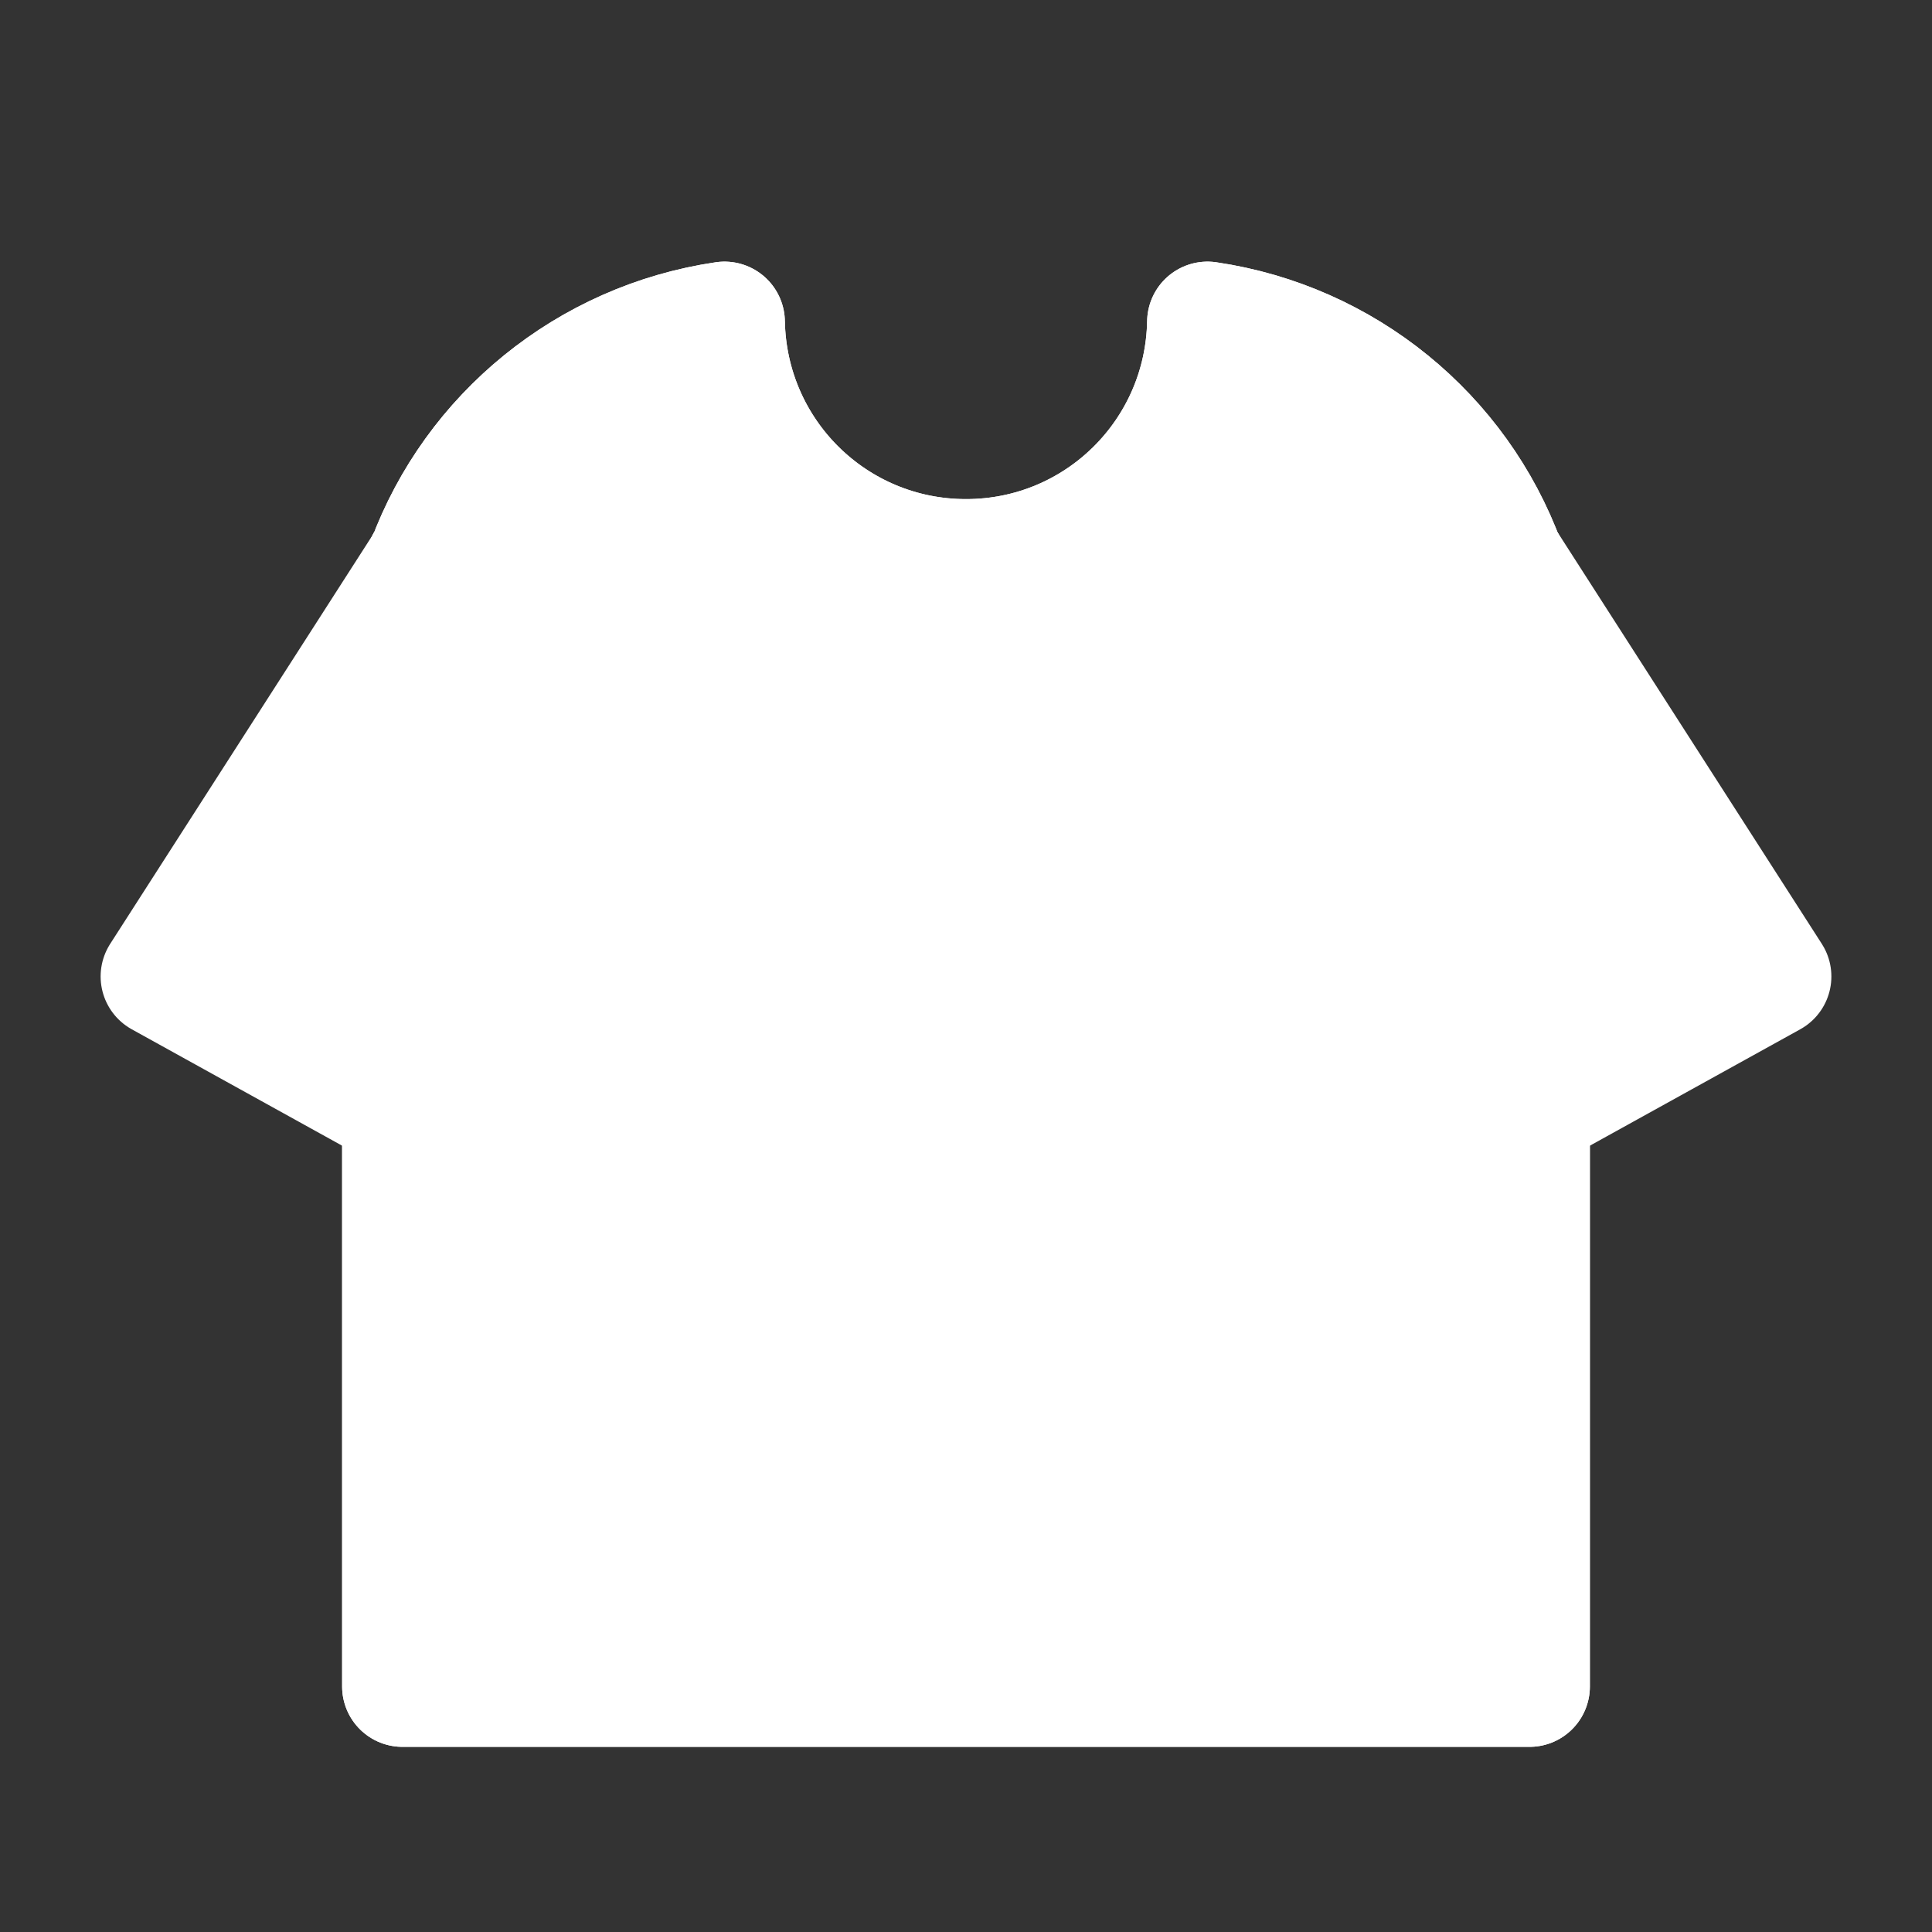 <svg width="24" height="24" viewBox="0 0 24 24" fill="none" xmlns="http://www.w3.org/2000/svg">
<rect x="0" y="0" width="24" height="24" fill="#333333" stroke="none"/>
<path d="M18.69 6.98L18.7 6.99L22 12.13L19 13.79" fill="white"/>
<path d="M18.69 6.98L18.7 6.99L22 12.13L19 13.79" stroke="white" stroke-width="1.5" stroke-linecap="round" stroke-linejoin="round"/>
<path d="M5.31 6.98L5.3 6.99L2 12.13L5 13.79" fill="white"/>
<path d="M5.31 6.98L5.3 6.99L2 12.13L5 13.79" stroke="white" stroke-width="1.5" stroke-linecap="round" stroke-linejoin="round"/>
<path d="M15 4C14.97 5.64 13.64 6.95 12 6.95C10.36 6.95 9.03 5.64 9 4C7.3 4.25 5.89 5.41 5.31 6.98H5.3C5.1 7.5 5 8.05 5 8.63V20.95H19V8.63C19 8.05 18.9 7.5 18.7 6.99H18.69C18.11 5.41 16.7 4.25 15 4Z" fill="white" stroke="white" stroke-width="1.5" stroke-linecap="round" stroke-linejoin="round"/>
<path d="M15 4C14.97 5.64 13.64 6.95 12 6.95C10.36 6.95 9.03 5.64 9 4C7.3 4.25 5.89 5.41 5.31 6.98H5.3C5.1 7.5 5 8.05 5 8.63V20.95H19V8.63C19 8.05 18.9 7.5 18.7 6.99H18.69C18.11 5.41 16.7 4.25 15 4Z" stroke="white" stroke-width="1.5" stroke-linecap="round" stroke-linejoin="round"/>
</svg>
